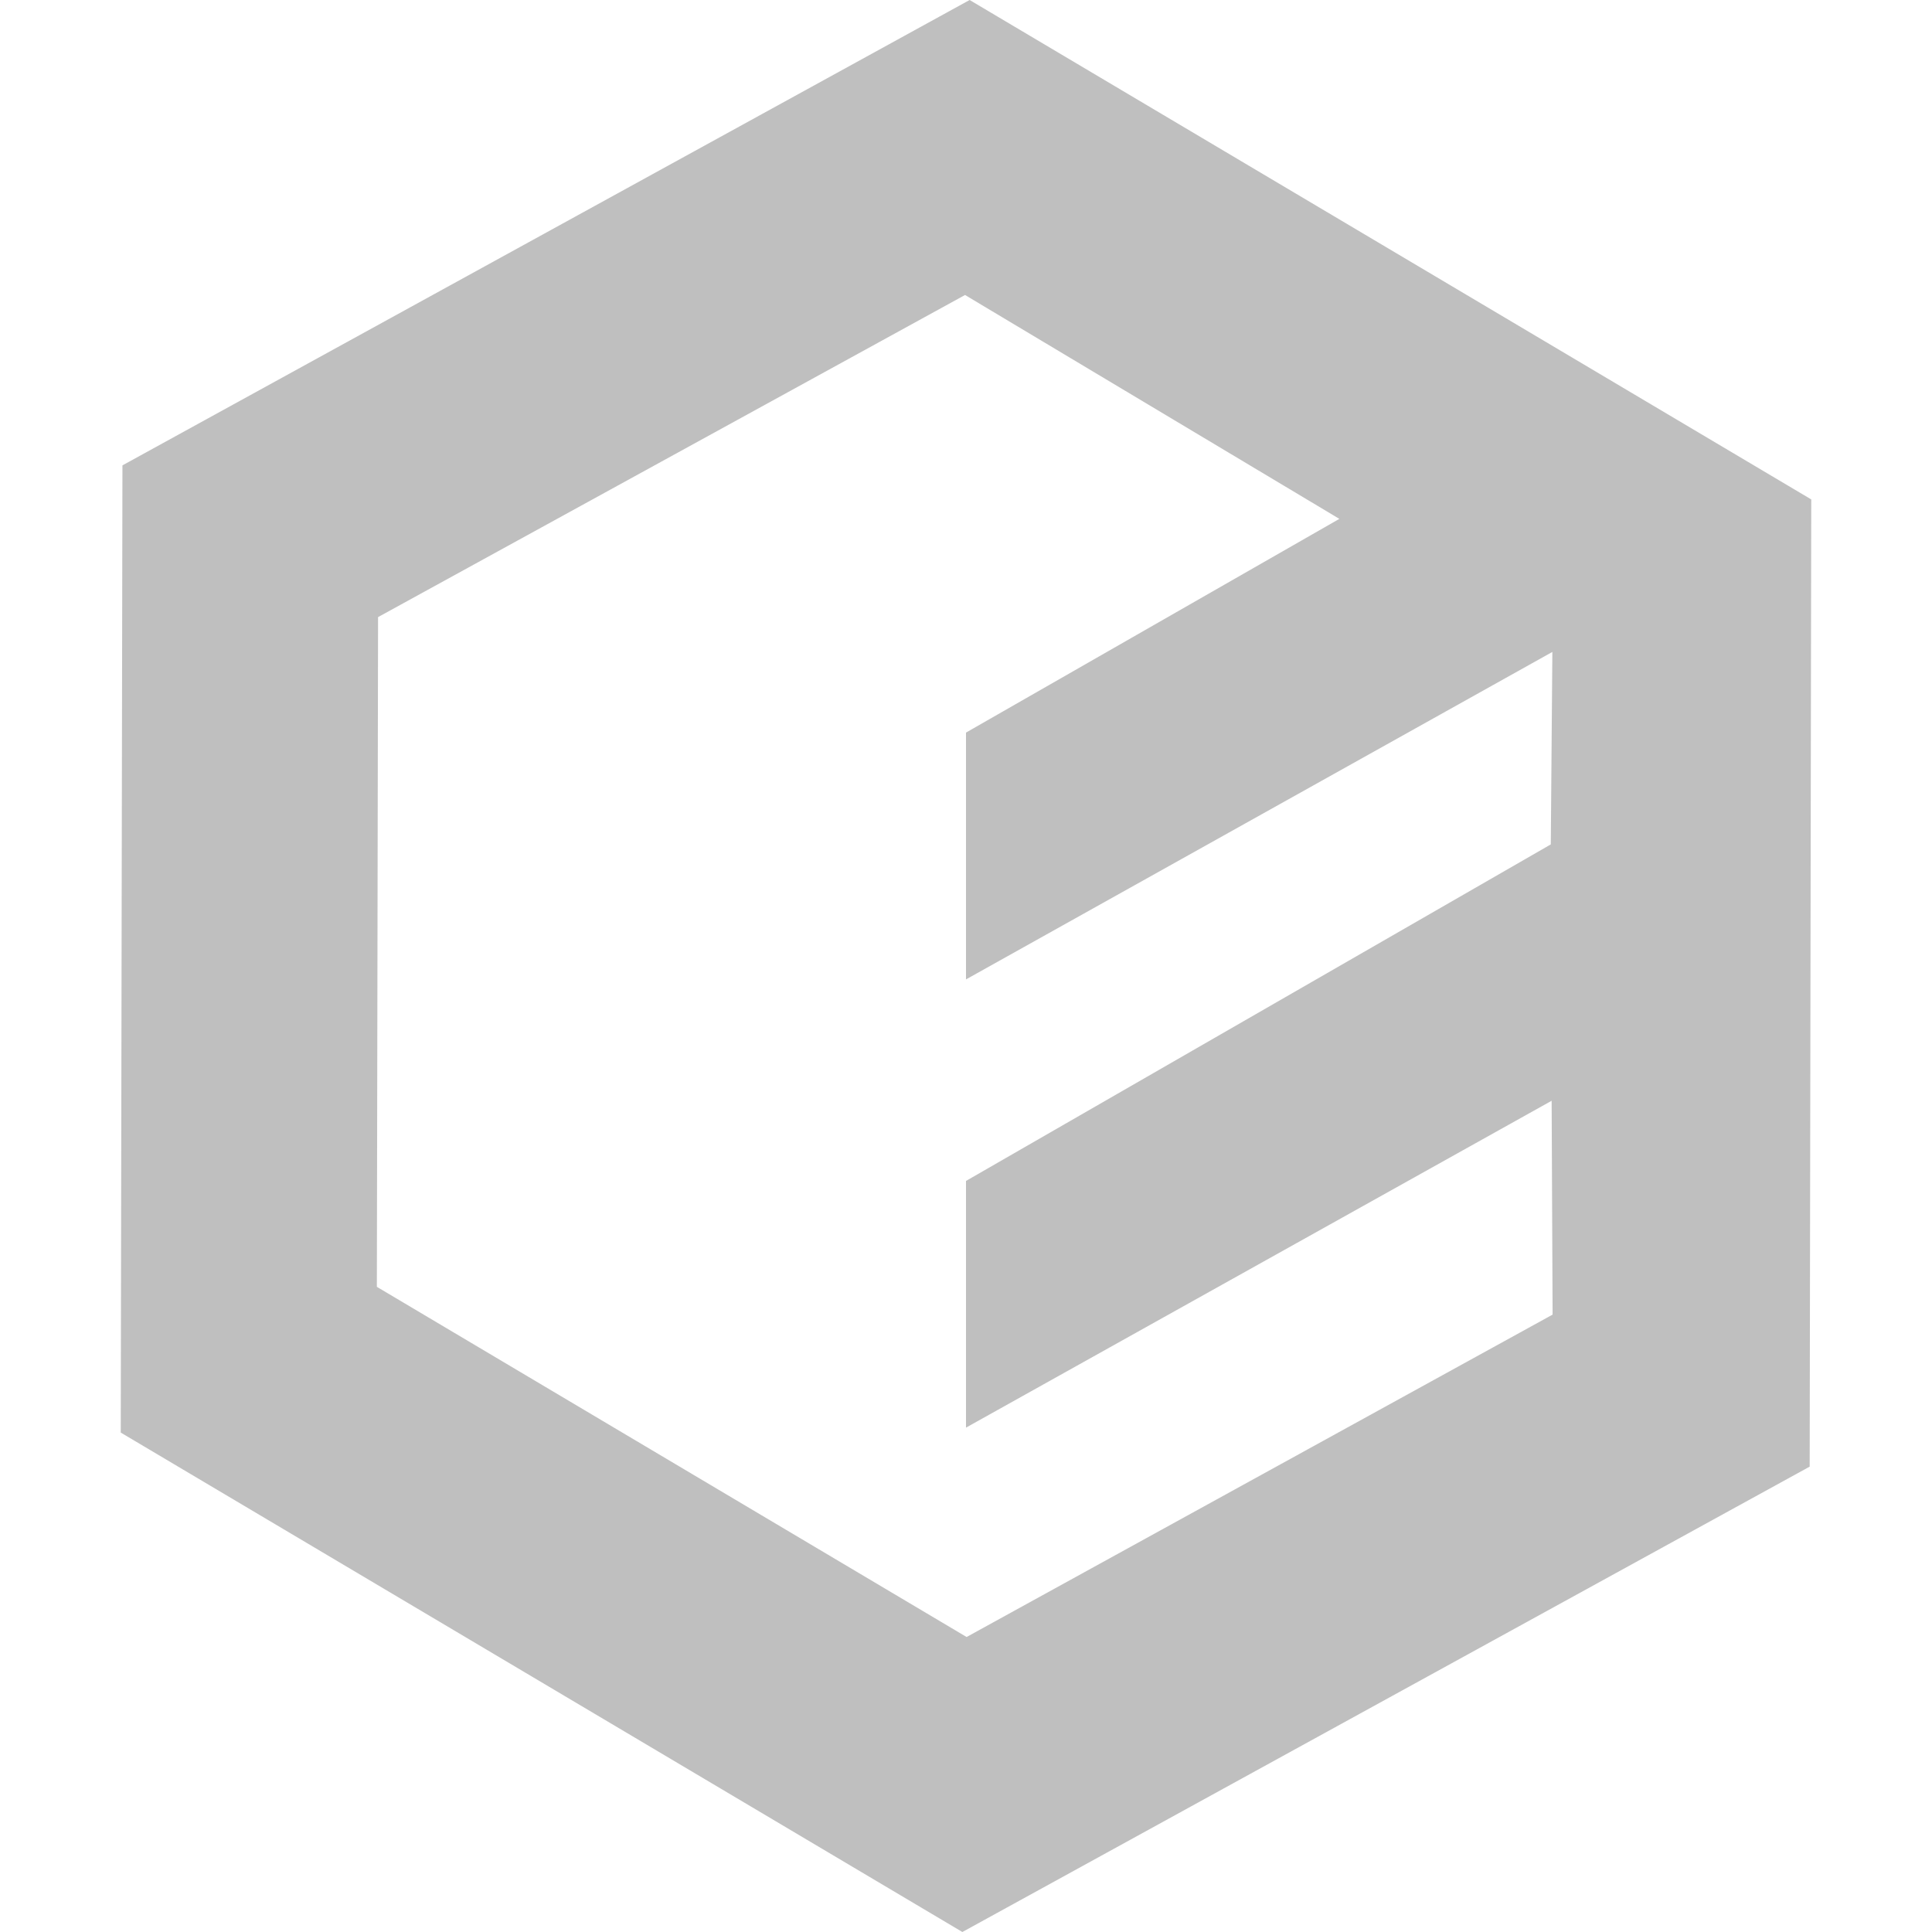 <?xml version="1.0" encoding="UTF-8"?>
<svg t="1621394024060" class="icon" viewBox="0 0 1024 1024" version="1.1" xmlns="http://www.w3.org/2000/svg" p-id="3103"
     width="48" height="48">
    <path d="M513.92 0L64.896 246.656 64 759.296 510.08 1024l449.088-246.656 0.832-512.64L513.92 0zM200.448 327.04l311.04-170.688 198.4 118.656L512 388.288v130.816l310.784-173.568-0.832 102.016L512 625.92v130.752l310.4-173.248 0.512 113.344-310.592 170.88-312.576-185.6 0.64-355.008z"
          fill="#BFBFBF" p-id="3104"></path>
</svg>
